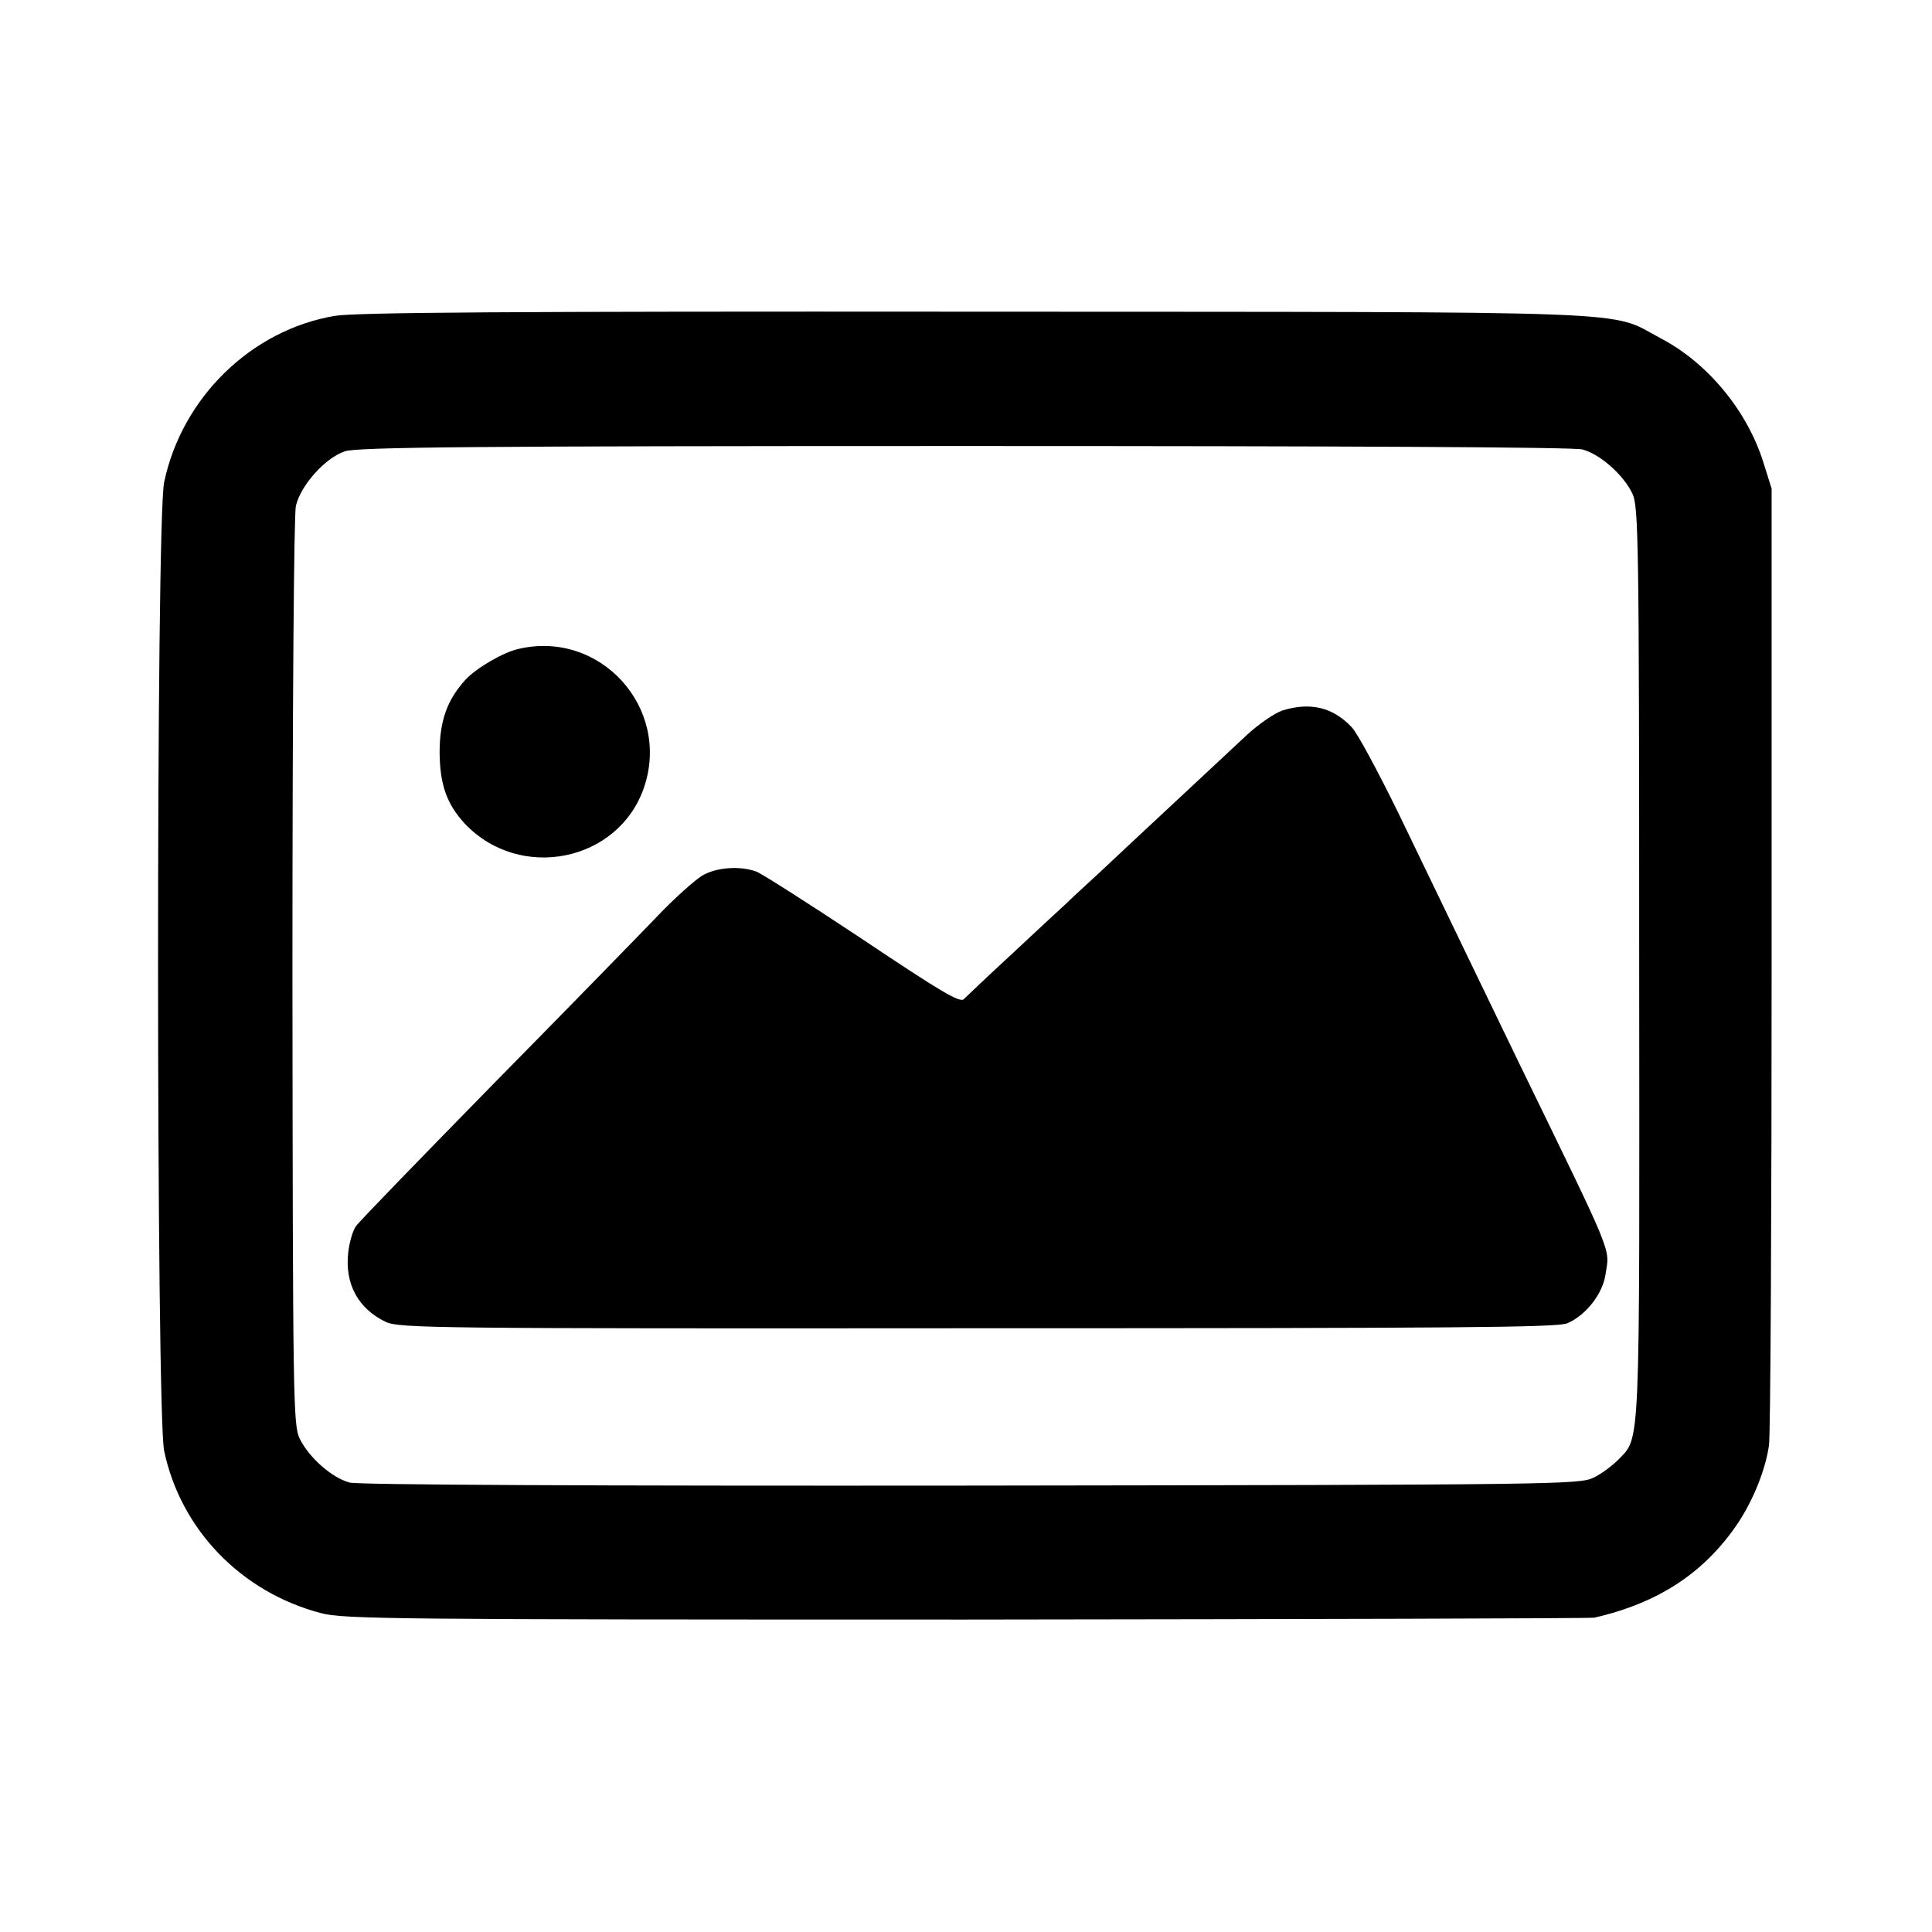 <?xml version="1.0" standalone="no"?>
<!DOCTYPE svg PUBLIC "-//W3C//DTD SVG 20010904//EN"
 "http://www.w3.org/TR/2001/REC-SVG-20010904/DTD/svg10.dtd">
<svg version="1.0" xmlns="http://www.w3.org/2000/svg"
 width="512pt" height="512pt" viewBox="0 0 512 512"
 preserveAspectRatio="xMidYMid meet">
<g transform="translate(0,512) scale(0.1,-0.1)"
fill="#000000" stroke="none">
<path d="M888 4283 c-222 -37 -406 -217 -453 -441 -22 -102 -21 -2465 0 -2567
44 -209 205 -375 416 -430 59 -16 199 -17 1709 -17 905 1 1654 3 1665 5 171
39 293 120 381 251 41 62 73 142 82 206 4 25 7 605 7 1290 l0 1245 -22 70
c-43 137 -148 264 -273 329 -139 74 -12 69 -1817 70 -1236 1 -1639 -2 -1695
-11z m3305 -354 c47 -12 109 -67 133 -117 16 -35 18 -108 18 -1242 1 -1316 4
-1256 -56 -1319 -15 -15 -44 -37 -65 -47 -37 -18 -93 -19 -1648 -21 -1007 -1
-1624 2 -1648 8 -47 12 -109 67 -133 117 -17 35 -18 104 -19 1232 0 727 4
1212 9 1239 13 55 77 127 130 145 32 11 335 14 1640 14 1022 0 1615 -3 1639
-9z"/>
<path d="M1373 3400 c-40 -9 -112 -51 -140 -82 -48 -53 -68 -108 -68 -193 1
-85 19 -136 67 -188 146 -154 408 -101 475 97 71 211 -117 418 -334 366z"/>
<path d="M3398 3237 c-20 -7 -63 -36 -95 -66 -32 -30 -119 -111 -193 -180 -74
-69 -164 -153 -199 -186 -36 -33 -75 -69 -86 -80 -12 -11 -75 -69 -140 -130
-65 -60 -124 -116 -131 -123 -10 -10 -61 20 -267 158 -140 93 -267 174 -282
180 -43 16 -107 12 -145 -11 -19 -12 -71 -58 -115 -104 -44 -46 -239 -246
-434 -444 -195 -199 -361 -370 -368 -381 -8 -11 -17 -42 -20 -68 -10 -84 26
-150 99 -185 35 -17 128 -18 1568 -17 1268 0 1536 2 1563 13 50 21 95 79 102
131 11 70 24 38 -228 556 -89 185 -140 289 -321 665 -54 110 -109 213 -124
228 -50 53 -110 67 -184 44z"/>
</g>
</svg>

